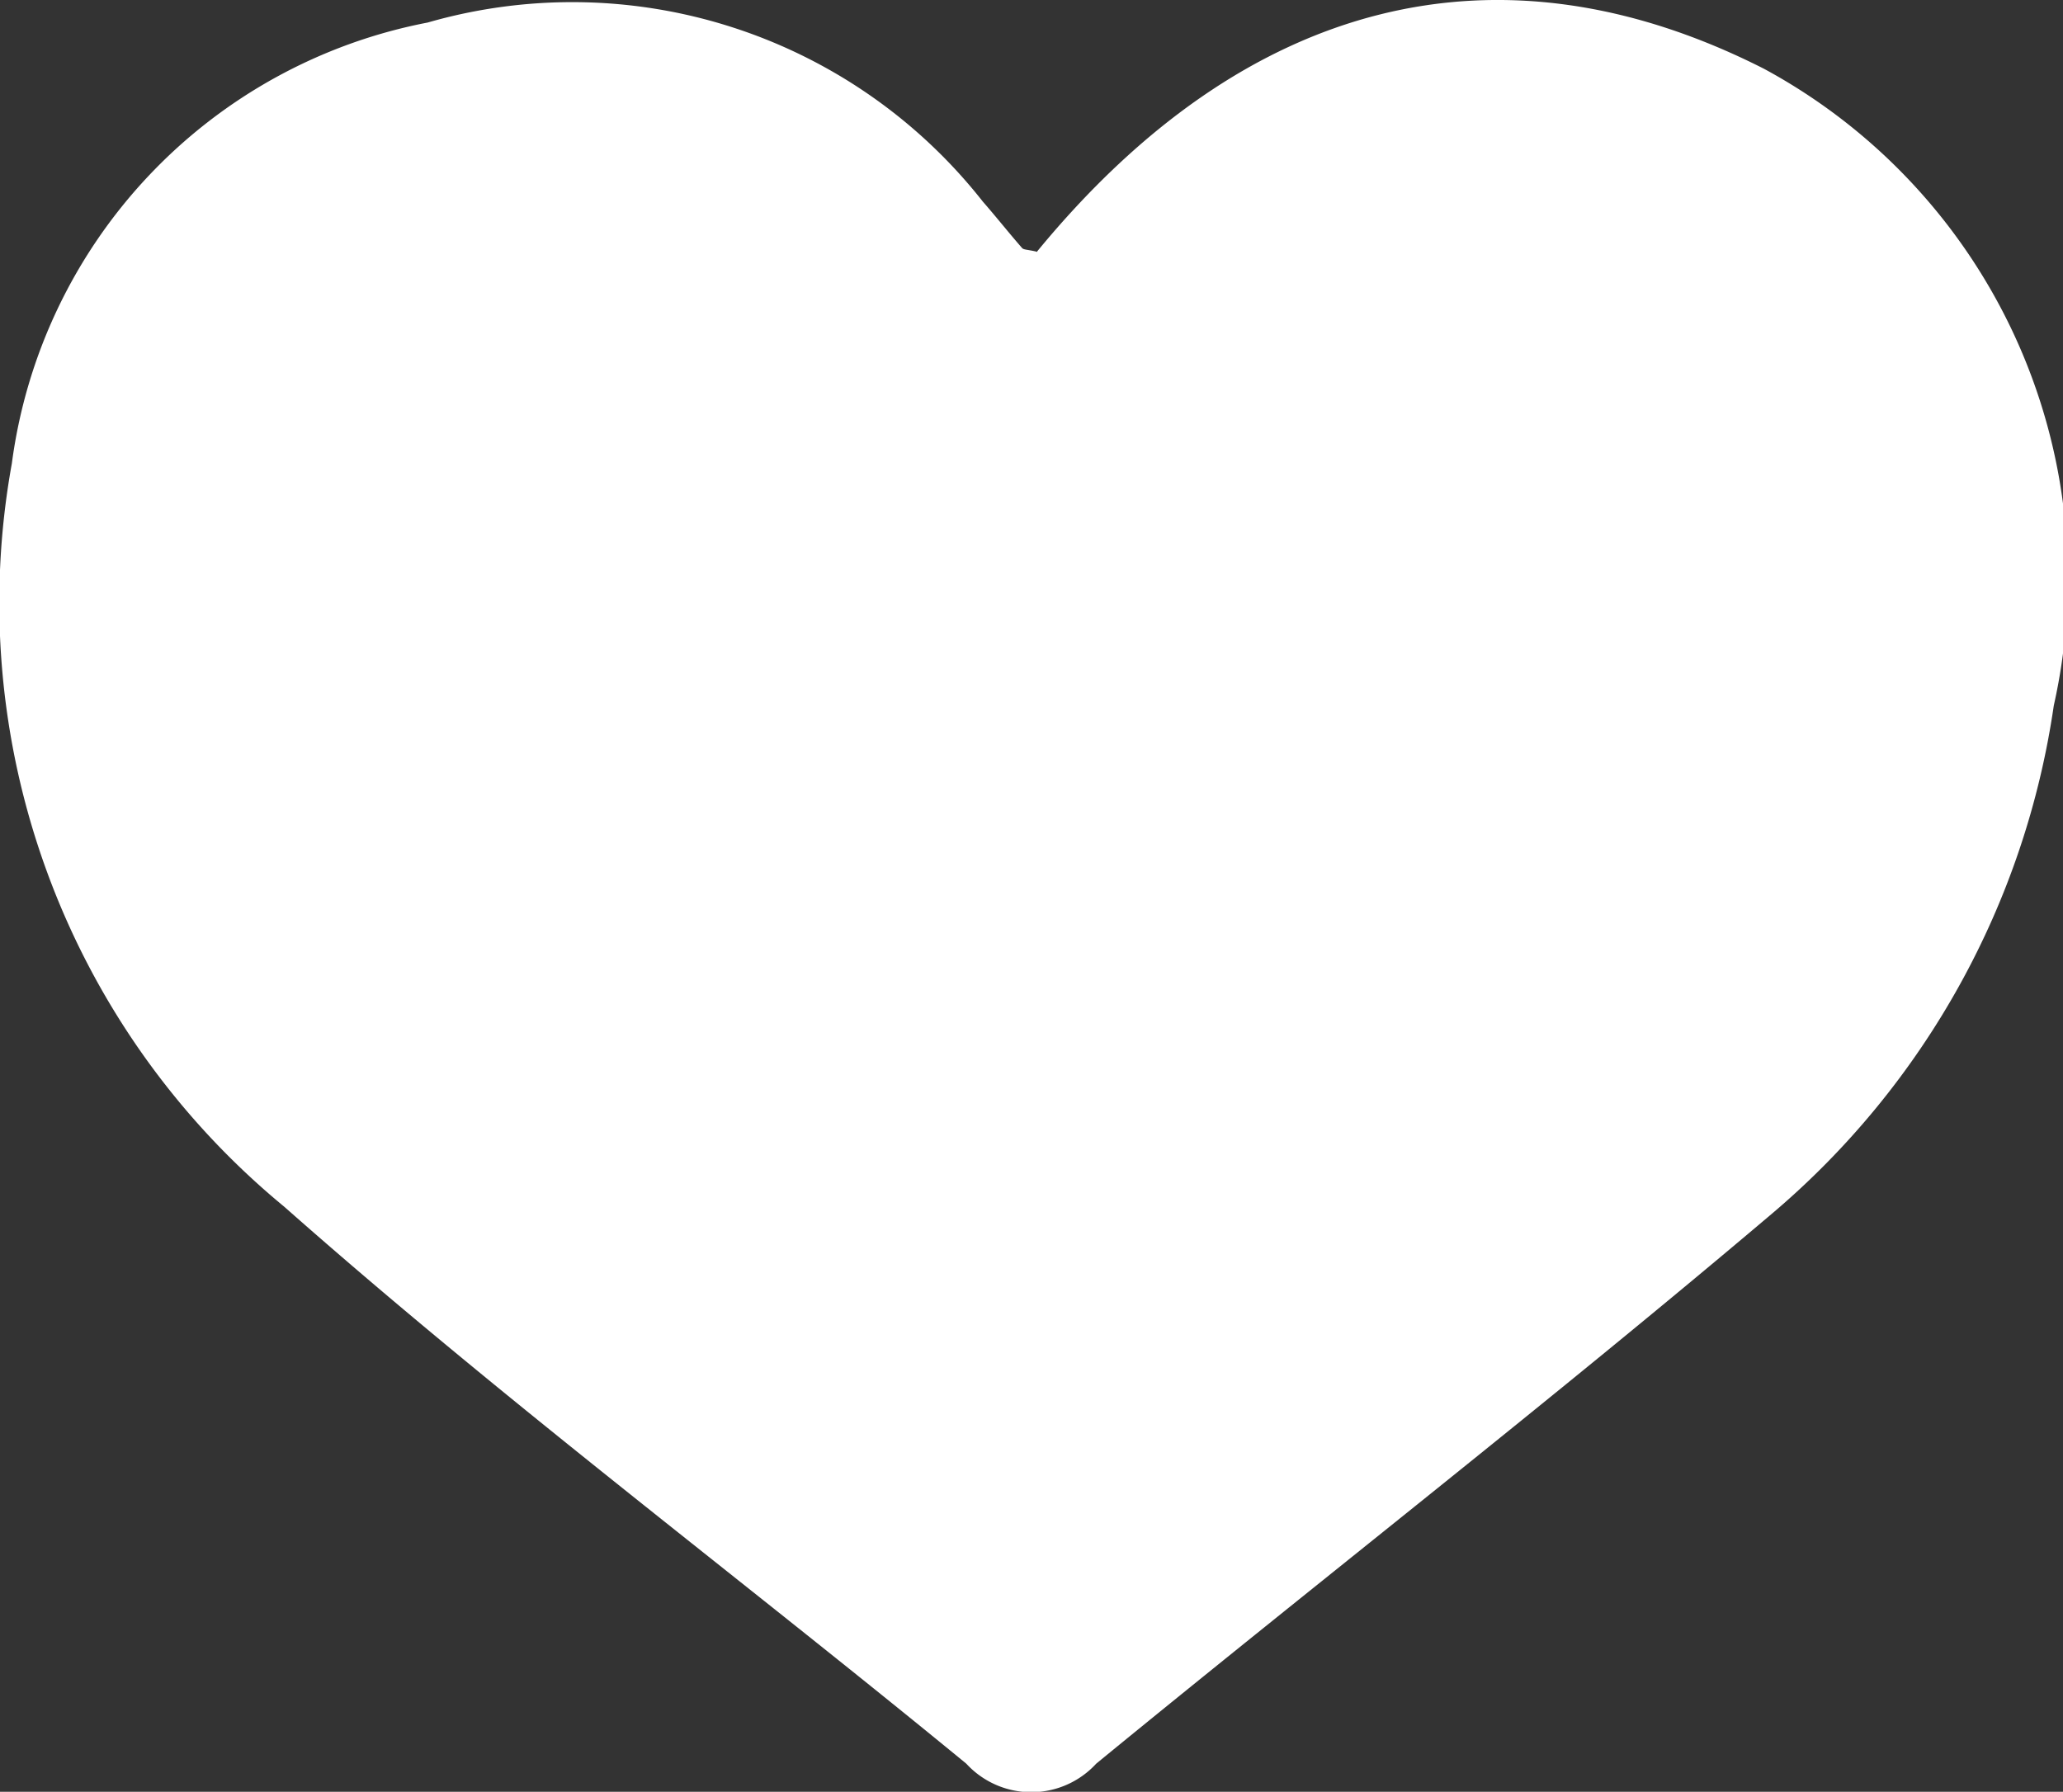 <svg xmlns="http://www.w3.org/2000/svg" xmlns:xlink="http://www.w3.org/1999/xlink" width="16.373" height="14.223" viewBox="0 0 16.373 14.223">
  <rect x="0" y="0" width="16.373" height="14.223" fill="#333333" stroke="none"/>
  <defs>
    <clipPath id="clip-path">
      <rect id="Rectangle_2668" data-name="Rectangle 2668" width="16.373" height="14.223" fill="#fff"/>
    </clipPath>
  </defs>
  <g id="heart" transform="translate(0)">
    <g id="Group_16" data-name="Group 16" transform="translate(0)" clip-path="url(#clip-path)">
      <path id="Path_18" data-name="Path 18" d="M8.228,2C9.886-.02,11.9-.52,14,.546A4.6,4.6,0,0,1,16.3,5.6a6.509,6.509,0,0,1-2.232,4.03C12.308,11.121,10.485,12.537,8.7,14a.7.7,0,0,1-1.031,0C5.868,12.521,4,11.121,2.256,9.579a6.21,6.21,0,0,1-2.162-5.9,4.113,4.113,0,0,1,3.3-3.5A4.145,4.145,0,0,1,7.8,1.6c.106.121.206.248.312.369.012.014.043.012.112.028" transform="translate(0 0)" fill="#fff"/>
    </g>
  </g>
</svg>
